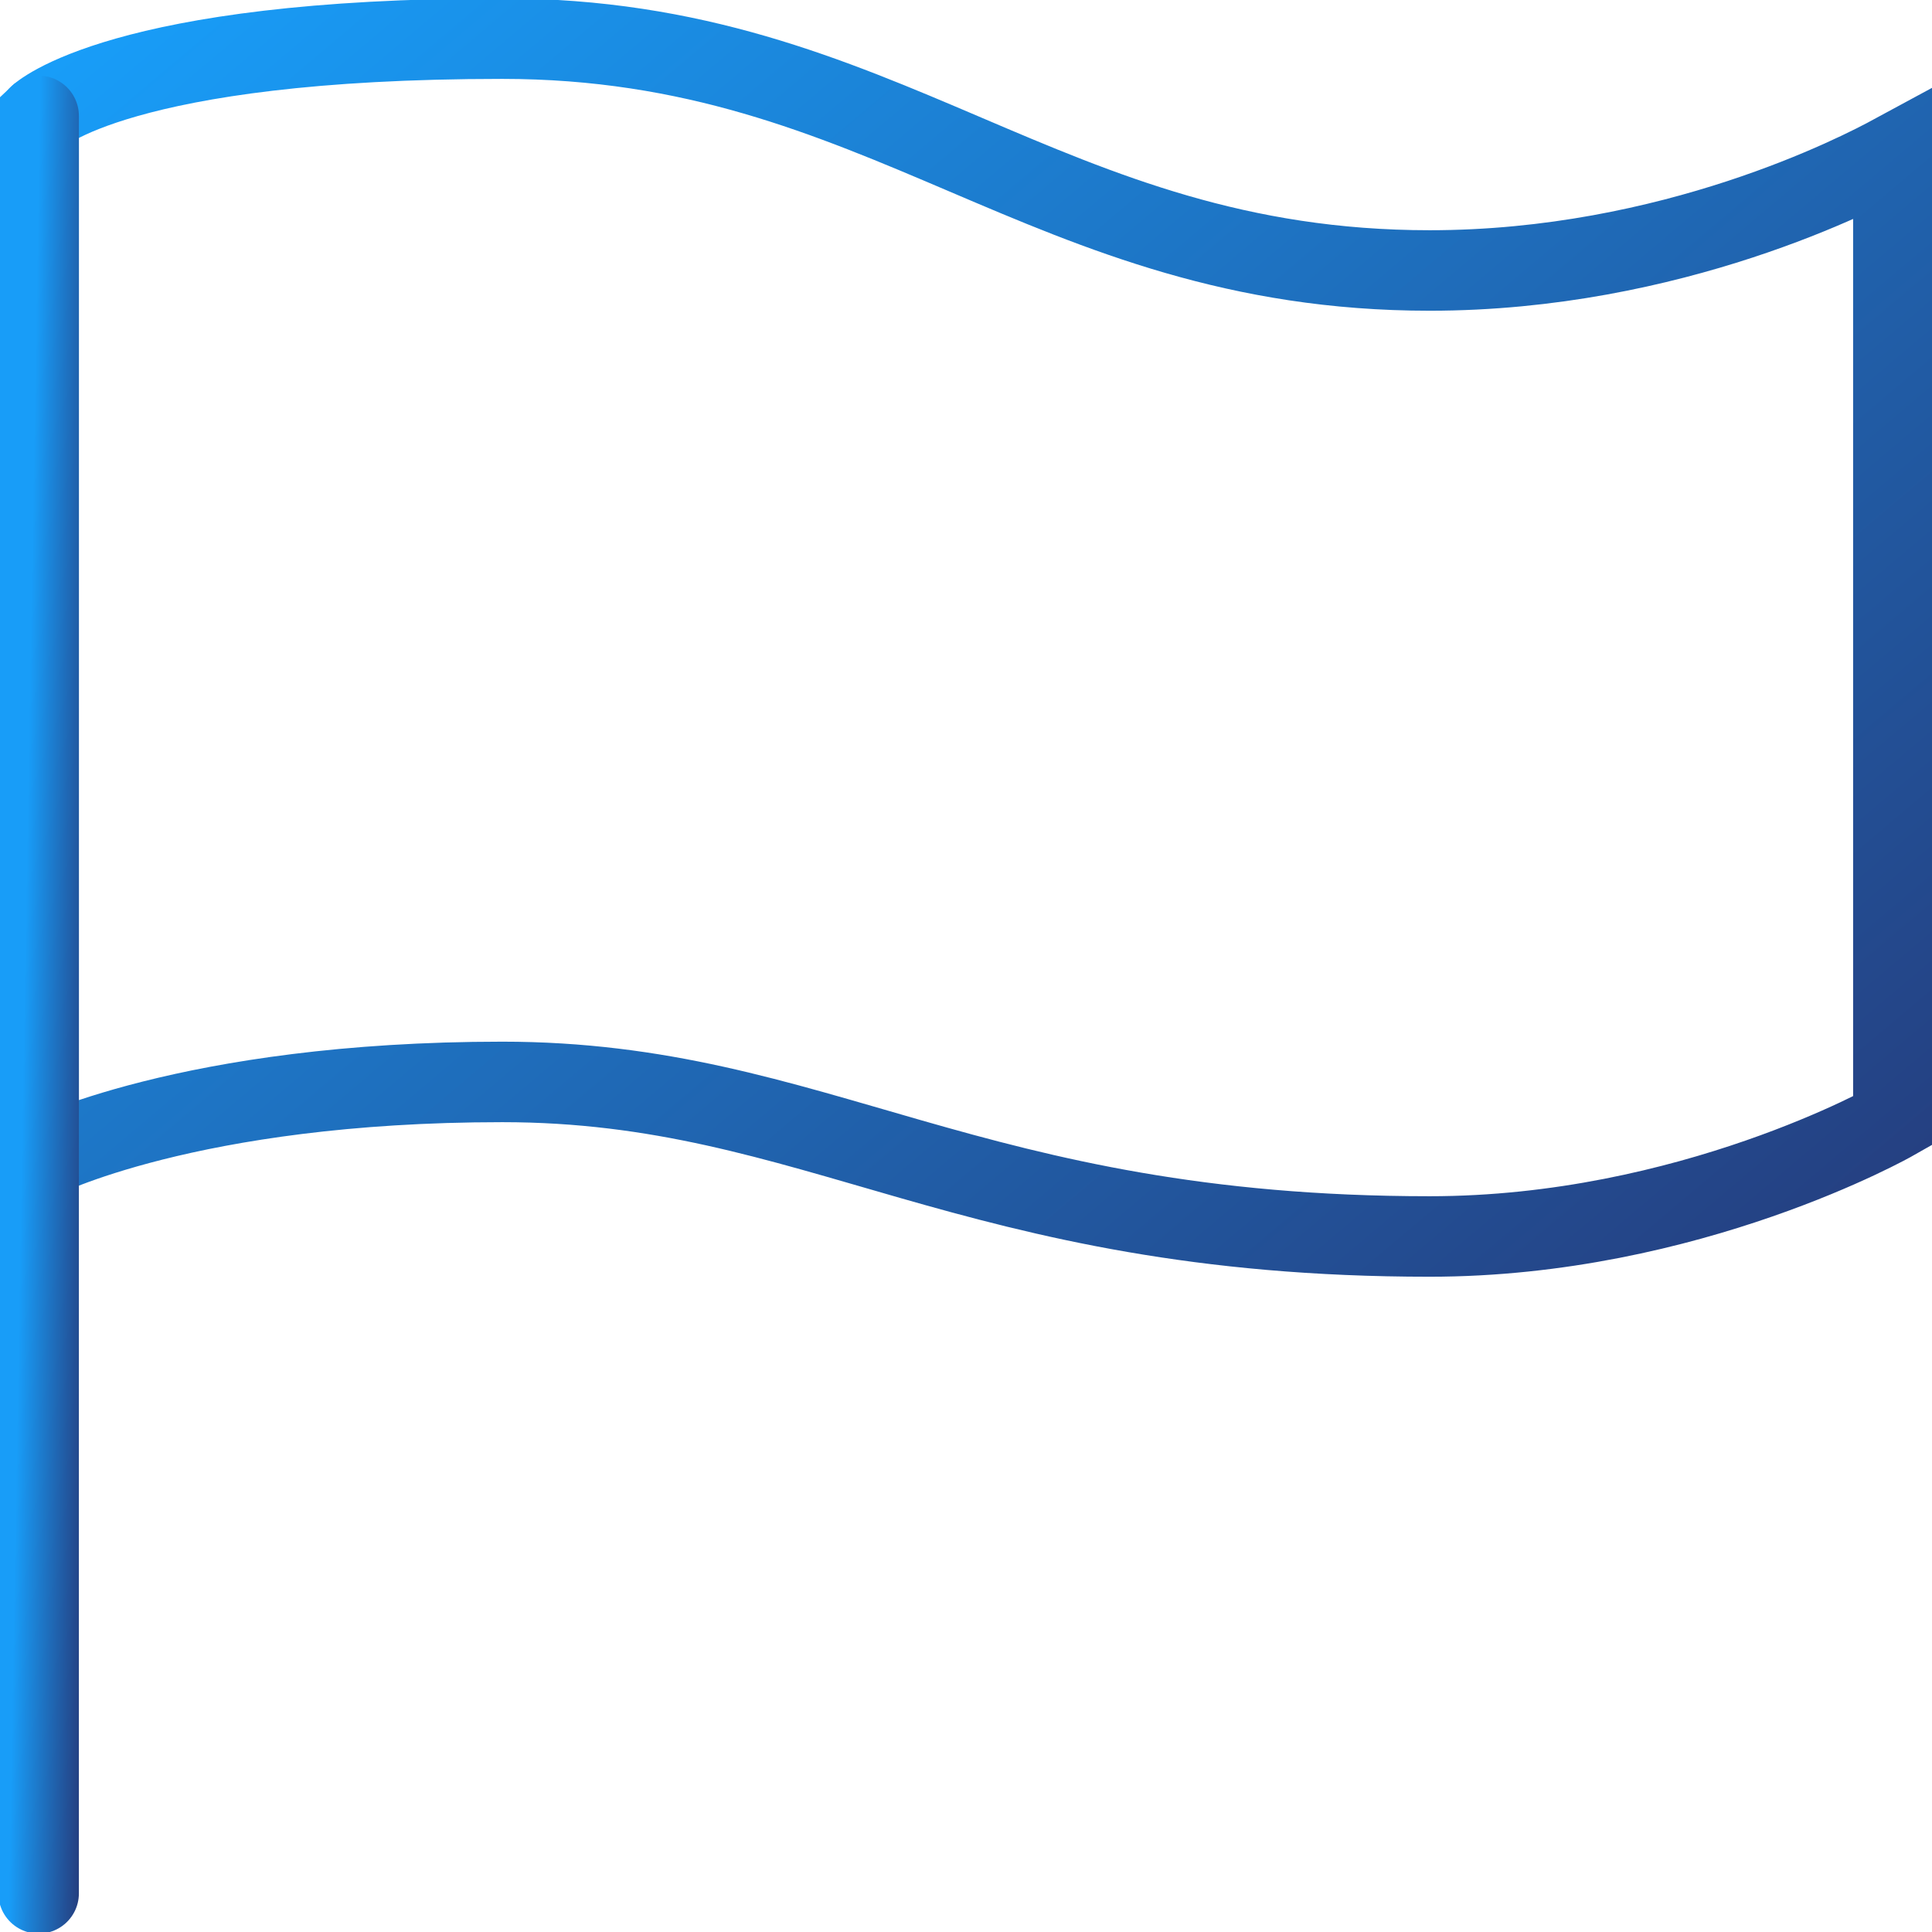 <svg width="48" height="48" viewBox="0 0 48 48" fill="none" xmlns="http://www.w3.org/2000/svg">
<g clip-path="url(#clip0_861_4474)">
<path d="M47.04 3.84V27.84C47.04 27.84 41.978 30.72 35.52 30.72C24.068 30.72 20.286 26.88 12.48 26.88C4.674 26.88 0.96 28.8 0.96 28.8V2.88C0.96 2.88 2.962 0.96 12.48 0.96C21.998 0.96 25.965 6.72 35.52 6.72C41.55 6.72 46.205 4.292 47.04 3.84Z" stroke="url(#paint0_linear_861_4474)" stroke-width="2" stroke-miterlimit="10" stroke-linecap="round"/>
<path d="M0.96 2.88V47.04" stroke="url(#paint1_linear_861_4474)" stroke-width="2" stroke-miterlimit="10" stroke-linecap="round"/>
</g>
<defs>
<linearGradient id="paint0_linear_861_4474" x1="1.615" y1="1.346" x2="35.039" y2="40.869" gradientUnits="userSpaceOnUse">
<stop stop-color="#189DF8"/>
<stop offset="1" stop-color="#253E7F"/>
</linearGradient>
<linearGradient id="paint1_linear_861_4474" x1="0.974" y1="3.453" x2="2.713" y2="3.483" gradientUnits="userSpaceOnUse">
<stop stop-color="#189DF8"/>
<stop offset="1" stop-color="#253E7F"/>
</linearGradient>
<clipPath id="clip0_861_4474">
<rect width="48" height="48" fill="white"/>
</clipPath>
</defs>
</svg>
